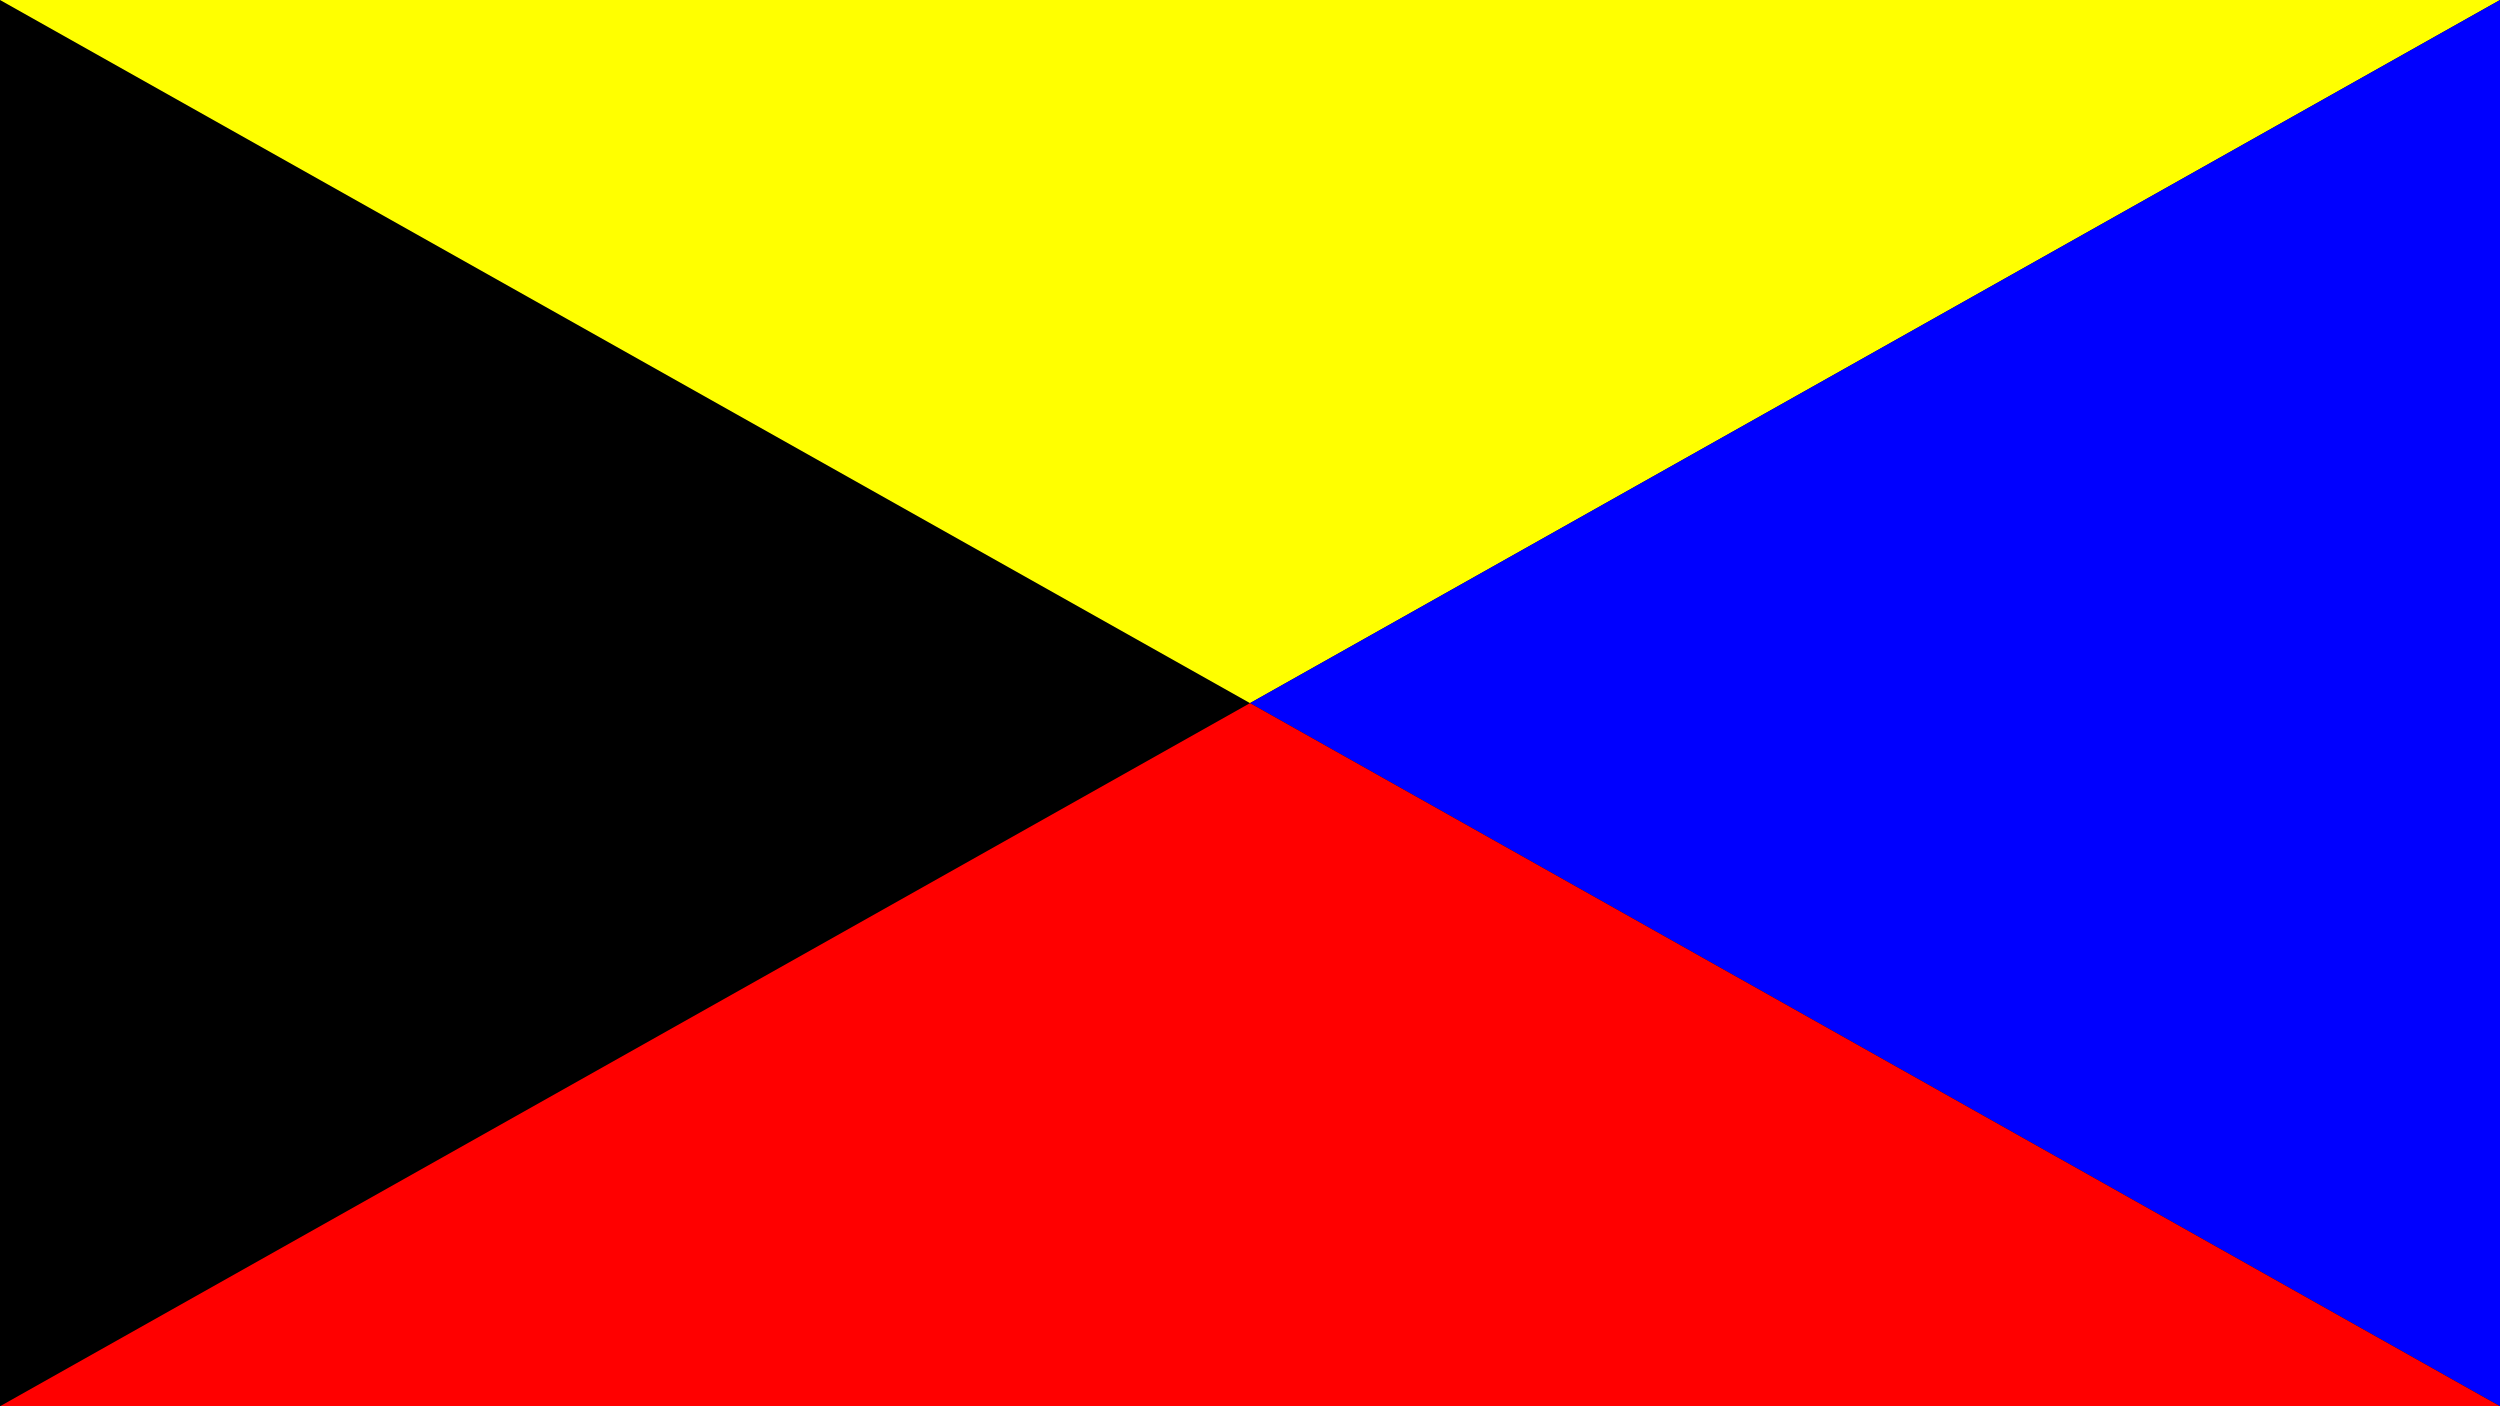 <?xml version="1.0"?>
<svg xmlns="http://www.w3.org/2000/svg" xmlns:xlink="http://www.w3.org/1999/xlink" version="1.1" width="640" height="360" viewBox="0 0 640 360">
<!-- Generated by Kreative Vexillo v1.0 -->
<style>
.black{fill:rgb(0,0,0);}
.blue{fill:rgb(0,0,255);}
.red{fill:rgb(255,0,0);}
.yellow{fill:rgb(255,255,0);}
</style>
<g>
<rect x="0" y="0" width="640" height="360" class="black"/>
<path d="M 320 180 L 0 0 L 640 0 Z" class="yellow"/>
<path d="M 320 180 L 640 0 L 640 360 Z" class="blue"/>
<path d="M 320 180 L 640 360 L 0 360 Z" class="red"/>
</g>
</svg>
